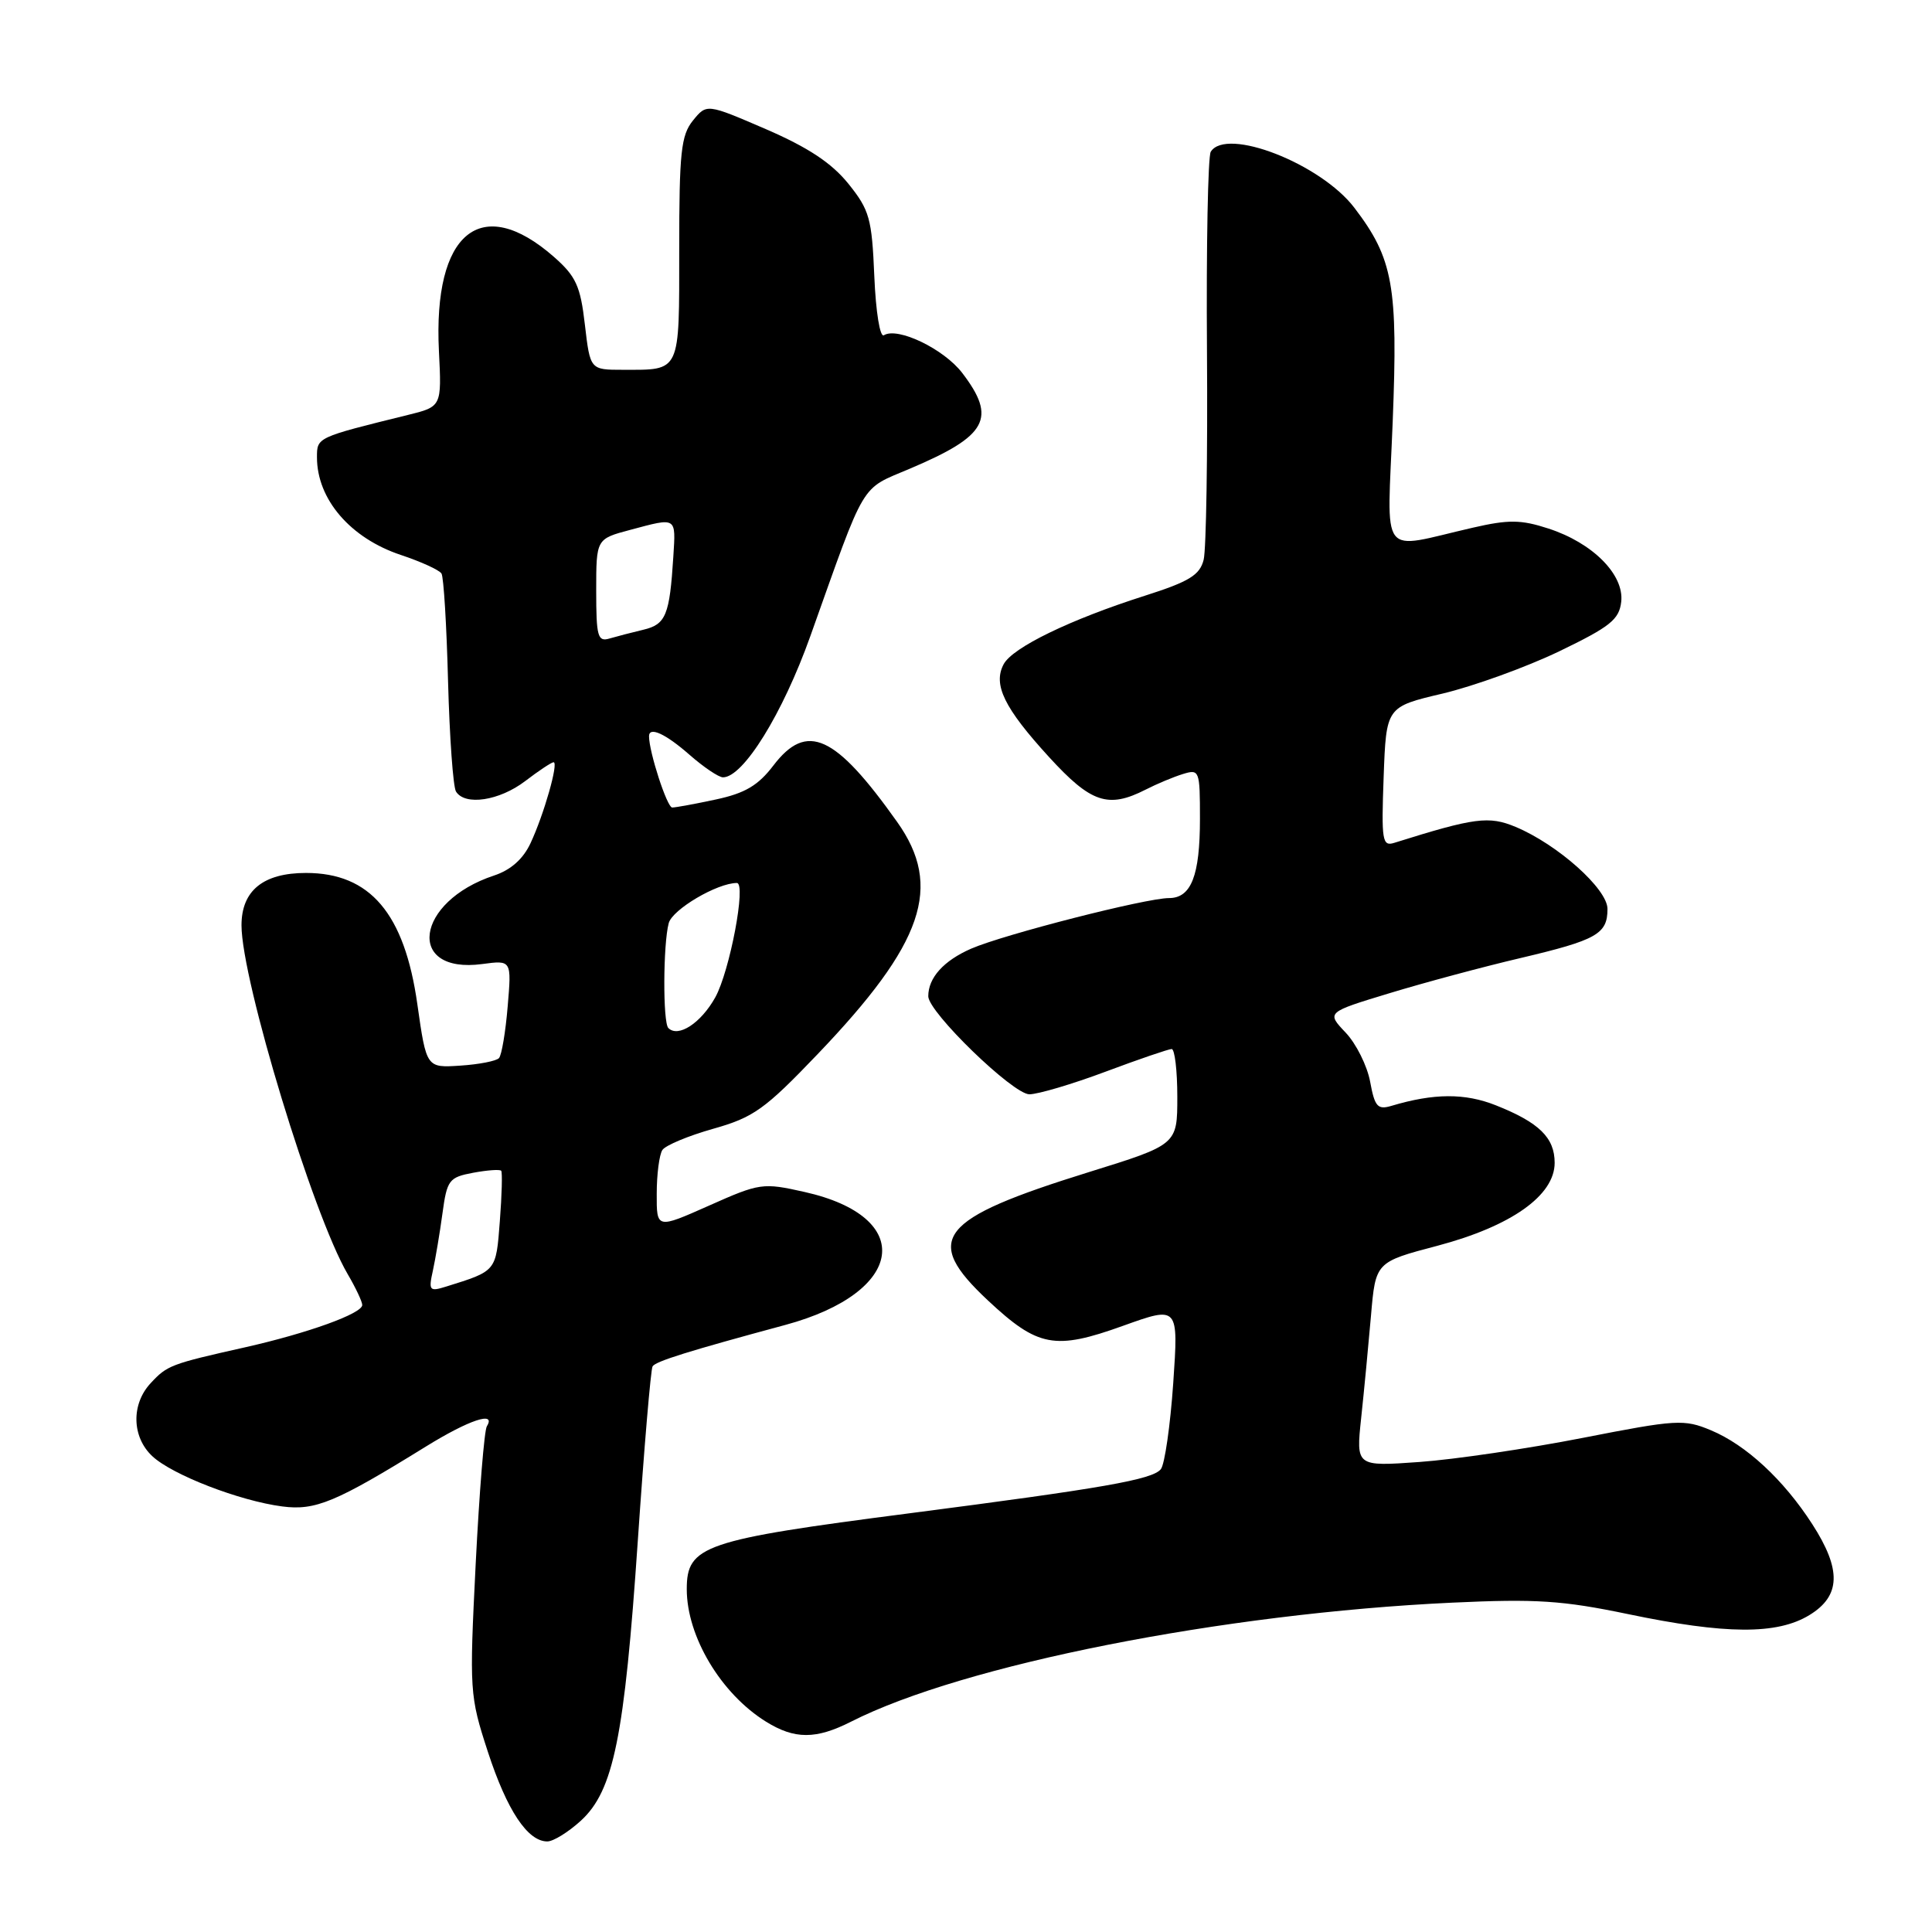 <?xml version="1.0" encoding="UTF-8" standalone="no"?>
<!DOCTYPE svg PUBLIC "-//W3C//DTD SVG 1.1//EN" "http://www.w3.org/Graphics/SVG/1.1/DTD/svg11.dtd" >
<svg xmlns="http://www.w3.org/2000/svg" xmlns:xlink="http://www.w3.org/1999/xlink" version="1.1" viewBox="0 0 256 256">
 <g >
 <path fill="currentColor"
d=" M 76.97 241.25 C 81.30 237.28 82.74 230.20 84.51 204.20 C 85.35 191.85 86.23 181.43 86.47 181.05 C 86.88 180.38 91.21 179.03 104.06 175.56 C 119.96 171.26 121.40 161.25 106.60 157.94 C 101.08 156.70 100.68 156.75 93.95 159.75 C 87.00 162.84 87.00 162.84 87.02 158.17 C 87.02 155.60 87.36 153.00 87.77 152.38 C 88.17 151.77 91.20 150.50 94.50 149.57 C 99.85 148.06 101.34 147.00 108.33 139.69 C 122.40 124.99 124.97 117.48 118.87 108.90 C 110.66 97.34 106.91 95.63 102.48 101.43 C 100.47 104.07 98.72 105.11 94.88 105.93 C 92.14 106.52 89.53 107.00 89.07 107.00 C 88.39 107.00 86.00 99.64 86.00 97.56 C 86.00 96.22 88.18 97.22 91.35 100.00 C 93.23 101.65 95.23 103.00 95.80 103.00 C 98.49 103.00 103.71 94.56 107.36 84.33 C 114.85 63.32 113.88 64.95 120.64 62.07 C 130.84 57.74 132.09 55.43 127.51 49.43 C 125.08 46.24 118.95 43.29 117.12 44.42 C 116.60 44.75 116.05 41.34 115.85 36.59 C 115.53 28.95 115.22 27.83 112.41 24.34 C 110.19 21.59 107.09 19.54 101.48 17.11 C 93.64 13.73 93.64 13.73 91.82 15.97 C 90.24 17.92 90.00 20.20 90.00 33.00 C 90.00 49.54 90.25 49.00 82.52 49.00 C 78.20 49.00 78.20 49.00 77.50 43.02 C 76.91 37.89 76.32 36.61 73.39 34.03 C 63.74 25.57 57.37 30.80 58.16 46.52 C 58.53 53.88 58.53 53.88 54.02 54.99 C 41.94 57.97 42.00 57.94 42.00 60.60 C 42.00 66.16 46.44 71.32 53.13 73.54 C 55.80 74.43 58.21 75.53 58.50 76.00 C 58.79 76.46 59.18 82.90 59.37 90.30 C 59.57 97.70 60.04 104.26 60.42 104.88 C 61.61 106.80 66.16 106.11 69.59 103.50 C 71.39 102.12 73.09 101.00 73.35 101.00 C 74.05 101.00 72.08 107.91 70.31 111.70 C 69.33 113.82 67.68 115.28 65.47 116.01 C 55.01 119.46 53.73 129.10 63.90 127.74 C 67.79 127.22 67.79 127.22 67.27 133.36 C 66.99 136.74 66.47 139.82 66.12 140.20 C 65.78 140.59 63.47 141.04 61.00 141.20 C 56.50 141.50 56.50 141.50 55.30 133.06 C 53.60 121.03 49.04 115.67 40.55 115.67 C 34.88 115.67 32.00 118.01 32.00 122.61 C 32.00 129.87 41.46 160.96 46.06 168.81 C 47.13 170.63 48.00 172.48 48.00 172.92 C 48.00 174.05 40.80 176.65 32.50 178.52 C 22.61 180.74 22.16 180.91 19.97 183.27 C 17.36 186.06 17.46 190.42 20.19 192.96 C 22.83 195.43 31.76 198.88 37.39 199.61 C 41.79 200.19 44.50 199.06 56.44 191.67 C 62.17 188.13 65.78 186.93 64.51 188.99 C 64.17 189.53 63.51 197.74 63.03 207.24 C 62.19 224.09 62.22 224.68 64.65 232.14 C 67.18 239.88 69.91 244.00 72.52 244.00 C 73.32 244.00 75.32 242.76 76.97 241.25 Z  M 112.79 228.12 C 127.63 220.59 162.03 213.78 192.42 212.36 C 203.52 211.84 207.05 212.07 215.69 213.87 C 228.66 216.58 235.47 216.62 239.75 214.01 C 243.92 211.47 244.03 207.99 240.13 201.95 C 236.33 196.06 231.36 191.46 226.71 189.52 C 223.15 188.03 222.16 188.09 209.71 190.53 C 202.45 191.95 192.72 193.39 188.09 193.72 C 179.68 194.32 179.68 194.32 180.36 187.91 C 180.74 184.38 181.32 178.29 181.66 174.37 C 182.27 167.23 182.27 167.23 190.47 165.07 C 200.24 162.48 206.00 158.41 206.00 154.08 C 206.00 150.75 203.95 148.74 198.21 146.46 C 194.11 144.83 190.00 144.85 184.38 146.53 C 182.54 147.08 182.16 146.65 181.55 143.33 C 181.16 141.23 179.70 138.29 178.30 136.82 C 175.76 134.14 175.76 134.14 184.13 131.60 C 188.73 130.20 196.55 128.10 201.50 126.94 C 211.58 124.56 213.00 123.76 213.00 120.44 C 213.00 117.79 206.40 111.90 200.83 109.57 C 197.28 108.09 195.42 108.33 184.75 111.68 C 183.16 112.18 183.03 111.42 183.34 102.95 C 183.68 93.66 183.68 93.66 191.16 91.90 C 195.27 90.92 202.21 88.41 206.57 86.32 C 213.35 83.05 214.55 82.10 214.82 79.74 C 215.23 76.15 211.04 71.93 205.16 70.03 C 201.54 68.85 199.90 68.83 195.16 69.92 C 182.56 72.80 183.81 74.45 184.54 55.87 C 185.25 37.89 184.61 34.28 179.46 27.53 C 175.00 21.68 162.48 16.80 160.43 20.11 C 160.06 20.72 159.83 32.57 159.93 46.46 C 160.03 60.34 159.83 72.81 159.49 74.17 C 158.98 76.20 157.59 77.06 151.69 78.94 C 141.81 82.09 134.18 85.79 132.99 88.01 C 131.55 90.72 133.05 93.80 139.01 100.32 C 144.56 106.39 146.83 107.16 151.80 104.63 C 153.28 103.87 155.51 102.94 156.75 102.56 C 158.93 101.89 159.00 102.08 159.00 108.50 C 159.00 116.03 157.84 119.00 154.90 119.00 C 151.85 119.00 133.05 123.81 128.69 125.70 C 125.05 127.29 123.00 129.55 123.00 132.01 C 123.00 134.12 134.23 145.00 136.40 145.00 C 137.56 144.99 142.10 143.65 146.50 142.00 C 150.90 140.35 154.84 139.01 155.25 139.00 C 155.66 139.00 156.00 141.85 156.00 145.33 C 156.00 151.67 156.00 151.67 144.25 155.32 C 124.25 161.54 122.19 164.16 130.91 172.32 C 137.53 178.51 139.77 178.93 148.80 175.68 C 156.16 173.04 156.16 173.04 155.46 183.27 C 155.07 188.90 154.33 194.03 153.82 194.67 C 152.72 196.05 146.22 197.19 120.50 200.52 C 93.21 204.05 91.00 204.80 91.00 210.57 C 91.00 216.85 95.53 224.42 101.50 228.13 C 105.30 230.49 108.12 230.49 112.79 228.12 Z  M 57.36 168.36 C 57.70 166.79 58.28 163.37 58.63 160.77 C 59.23 156.35 59.50 156.00 62.68 155.40 C 64.56 155.05 66.23 154.93 66.41 155.13 C 66.58 155.33 66.50 158.35 66.23 161.82 C 65.72 168.50 65.81 168.39 59.11 170.48 C 56.90 171.17 56.77 171.01 57.36 168.36 Z  M 88.56 136.22 C 87.82 135.49 87.86 125.11 88.61 122.32 C 89.10 120.50 95.04 117.00 97.64 117.00 C 98.91 117.00 96.70 128.70 94.77 132.17 C 92.87 135.57 89.87 137.53 88.56 136.22 Z  M 79.00 78.27 C 79.00 71.41 79.00 71.41 83.51 70.21 C 89.72 68.55 89.55 68.44 89.22 73.75 C 88.73 81.51 88.24 82.73 85.26 83.44 C 83.74 83.80 81.71 84.33 80.75 84.61 C 79.20 85.07 79.00 84.34 79.00 78.27 Z "/>
</g>
</svg>